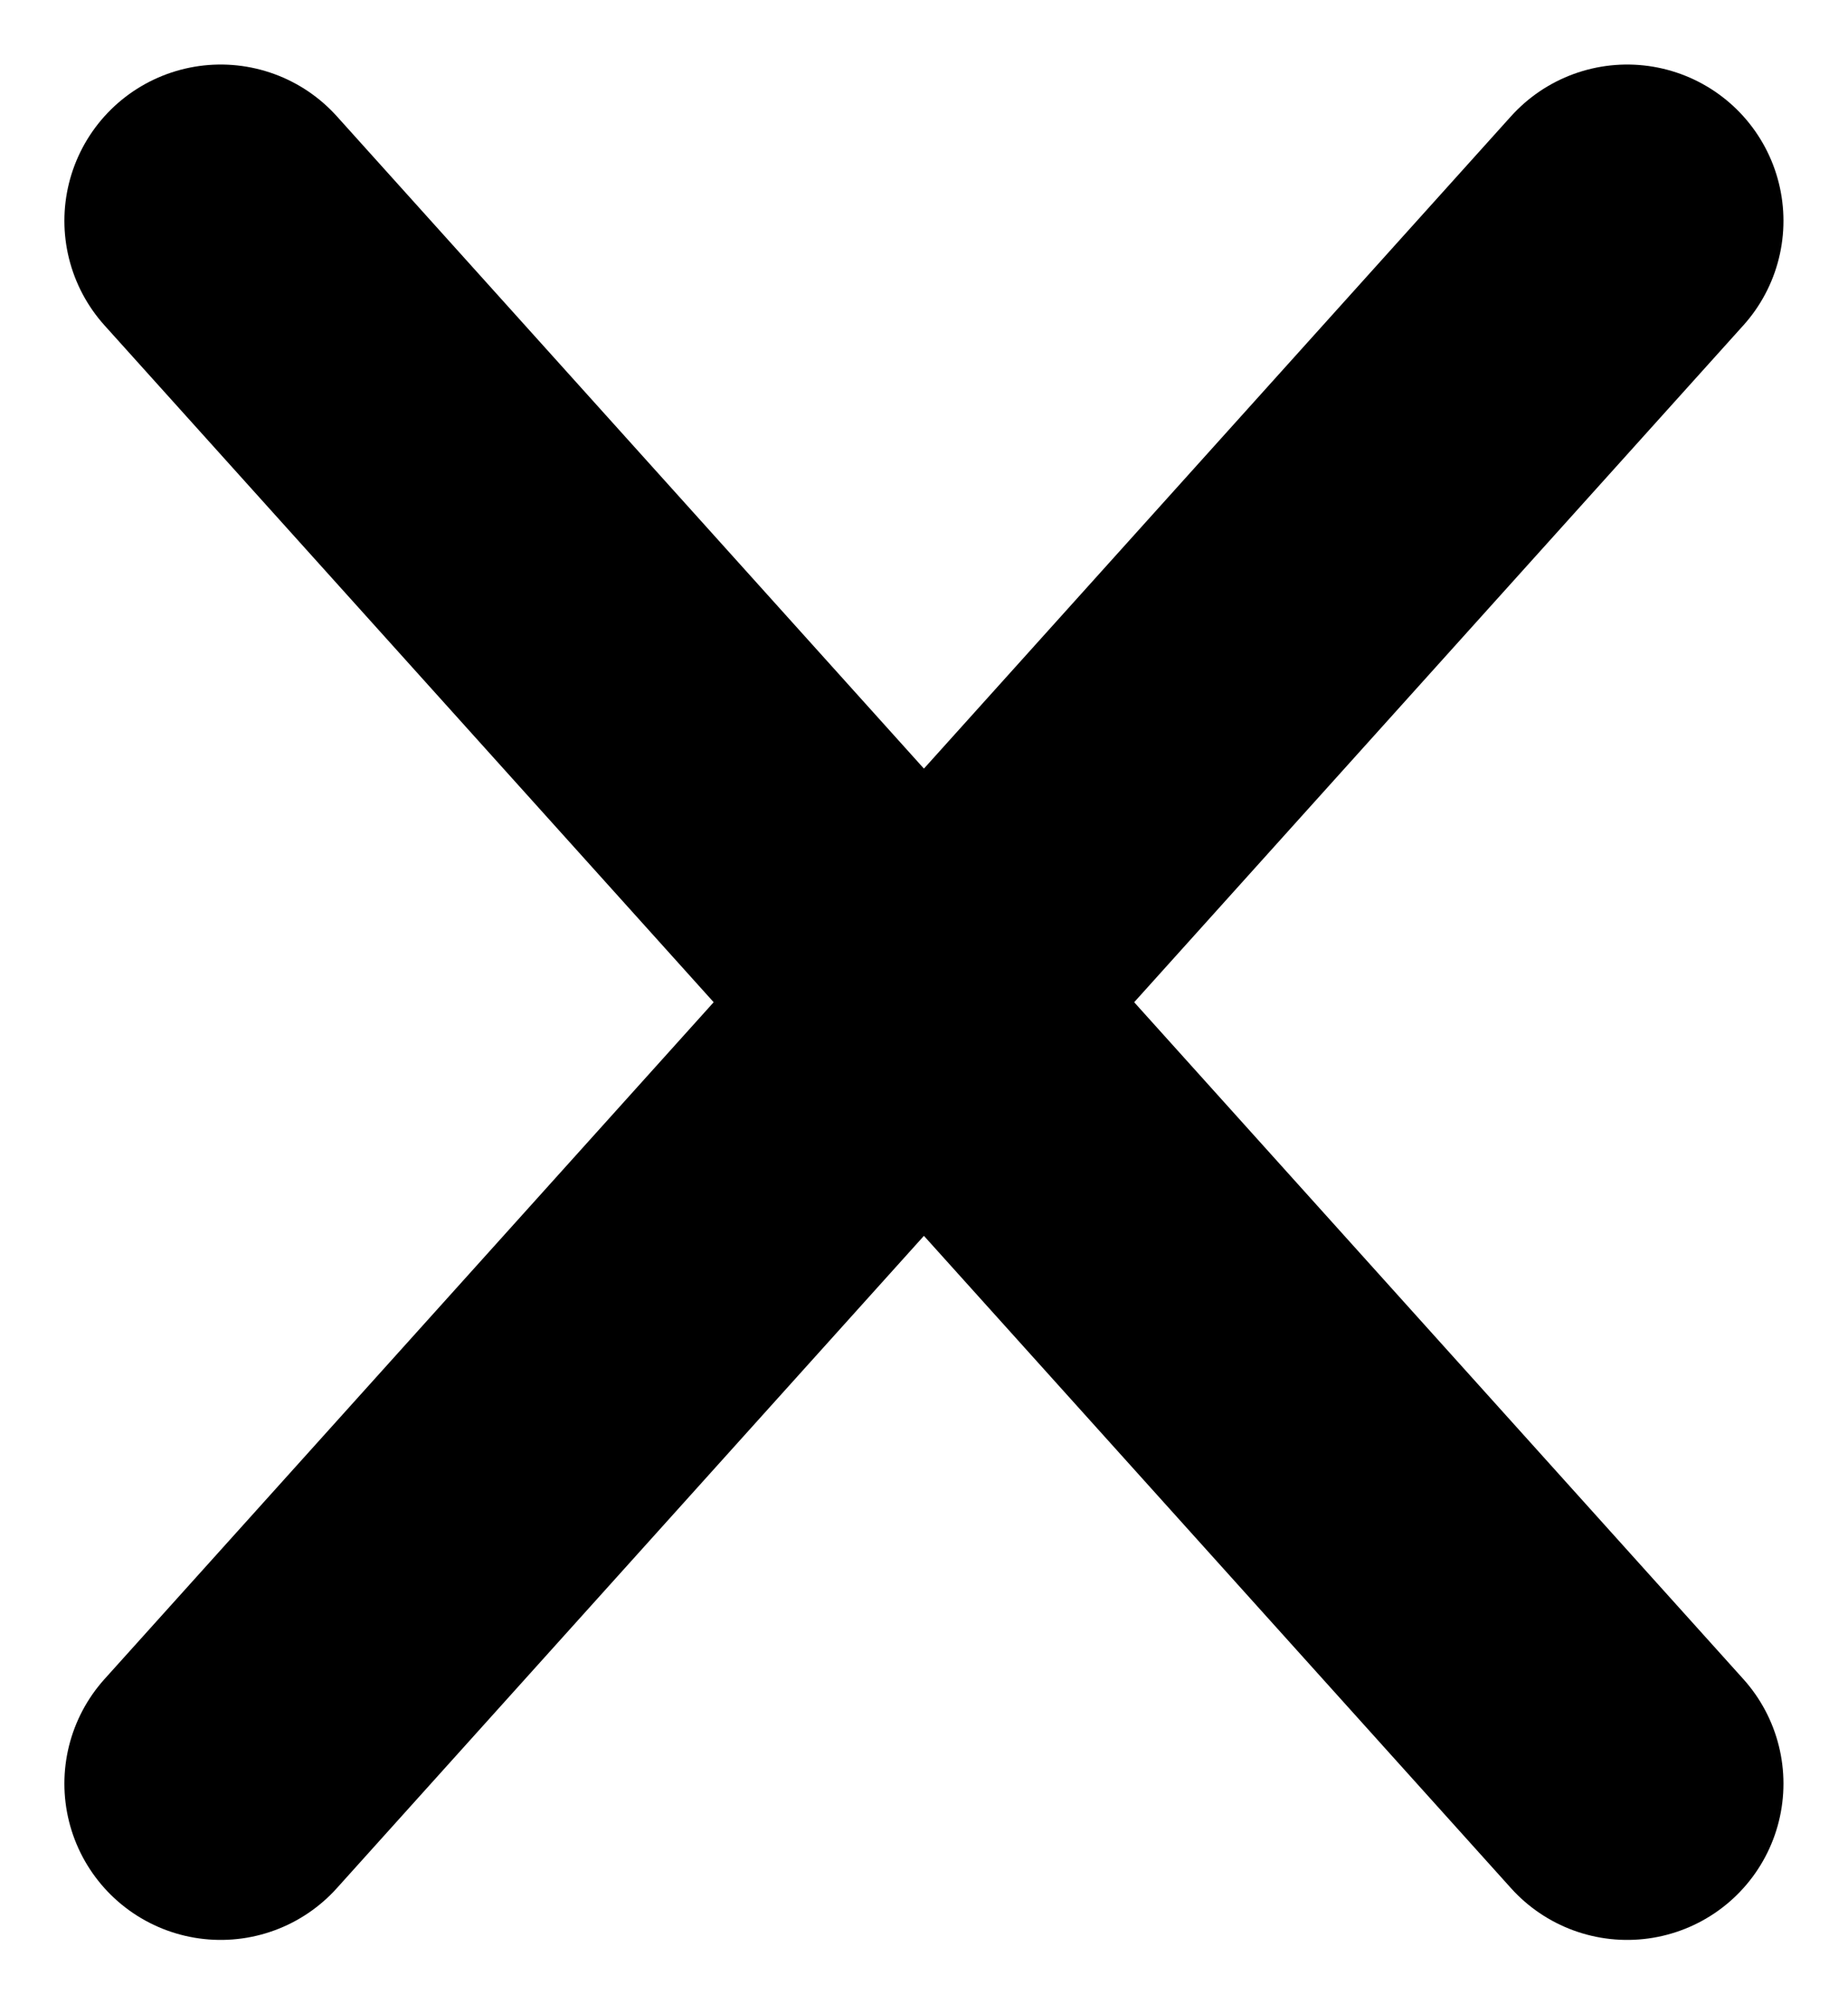 <svg xmlns="http://www.w3.org/2000/svg" width="11.825" height="12.825" viewBox="0 0 11.825 12.825">
  <g id="x" transform="translate(1.412 1.03)">
    <line id="Line_6" data-name="Line 6" x1="9" y2="10" transform="translate(0 0.383)" fill="none" stroke="#000" stroke-linecap="round" stroke-linejoin="round" stroke-width="2"/>
    <line id="Line_7" data-name="Line 7" x2="9" y2="10" transform="translate(0 0.383)" fill="none" stroke="#000" stroke-linecap="round" stroke-linejoin="round" stroke-width="2"/>
  </g>
</svg>
